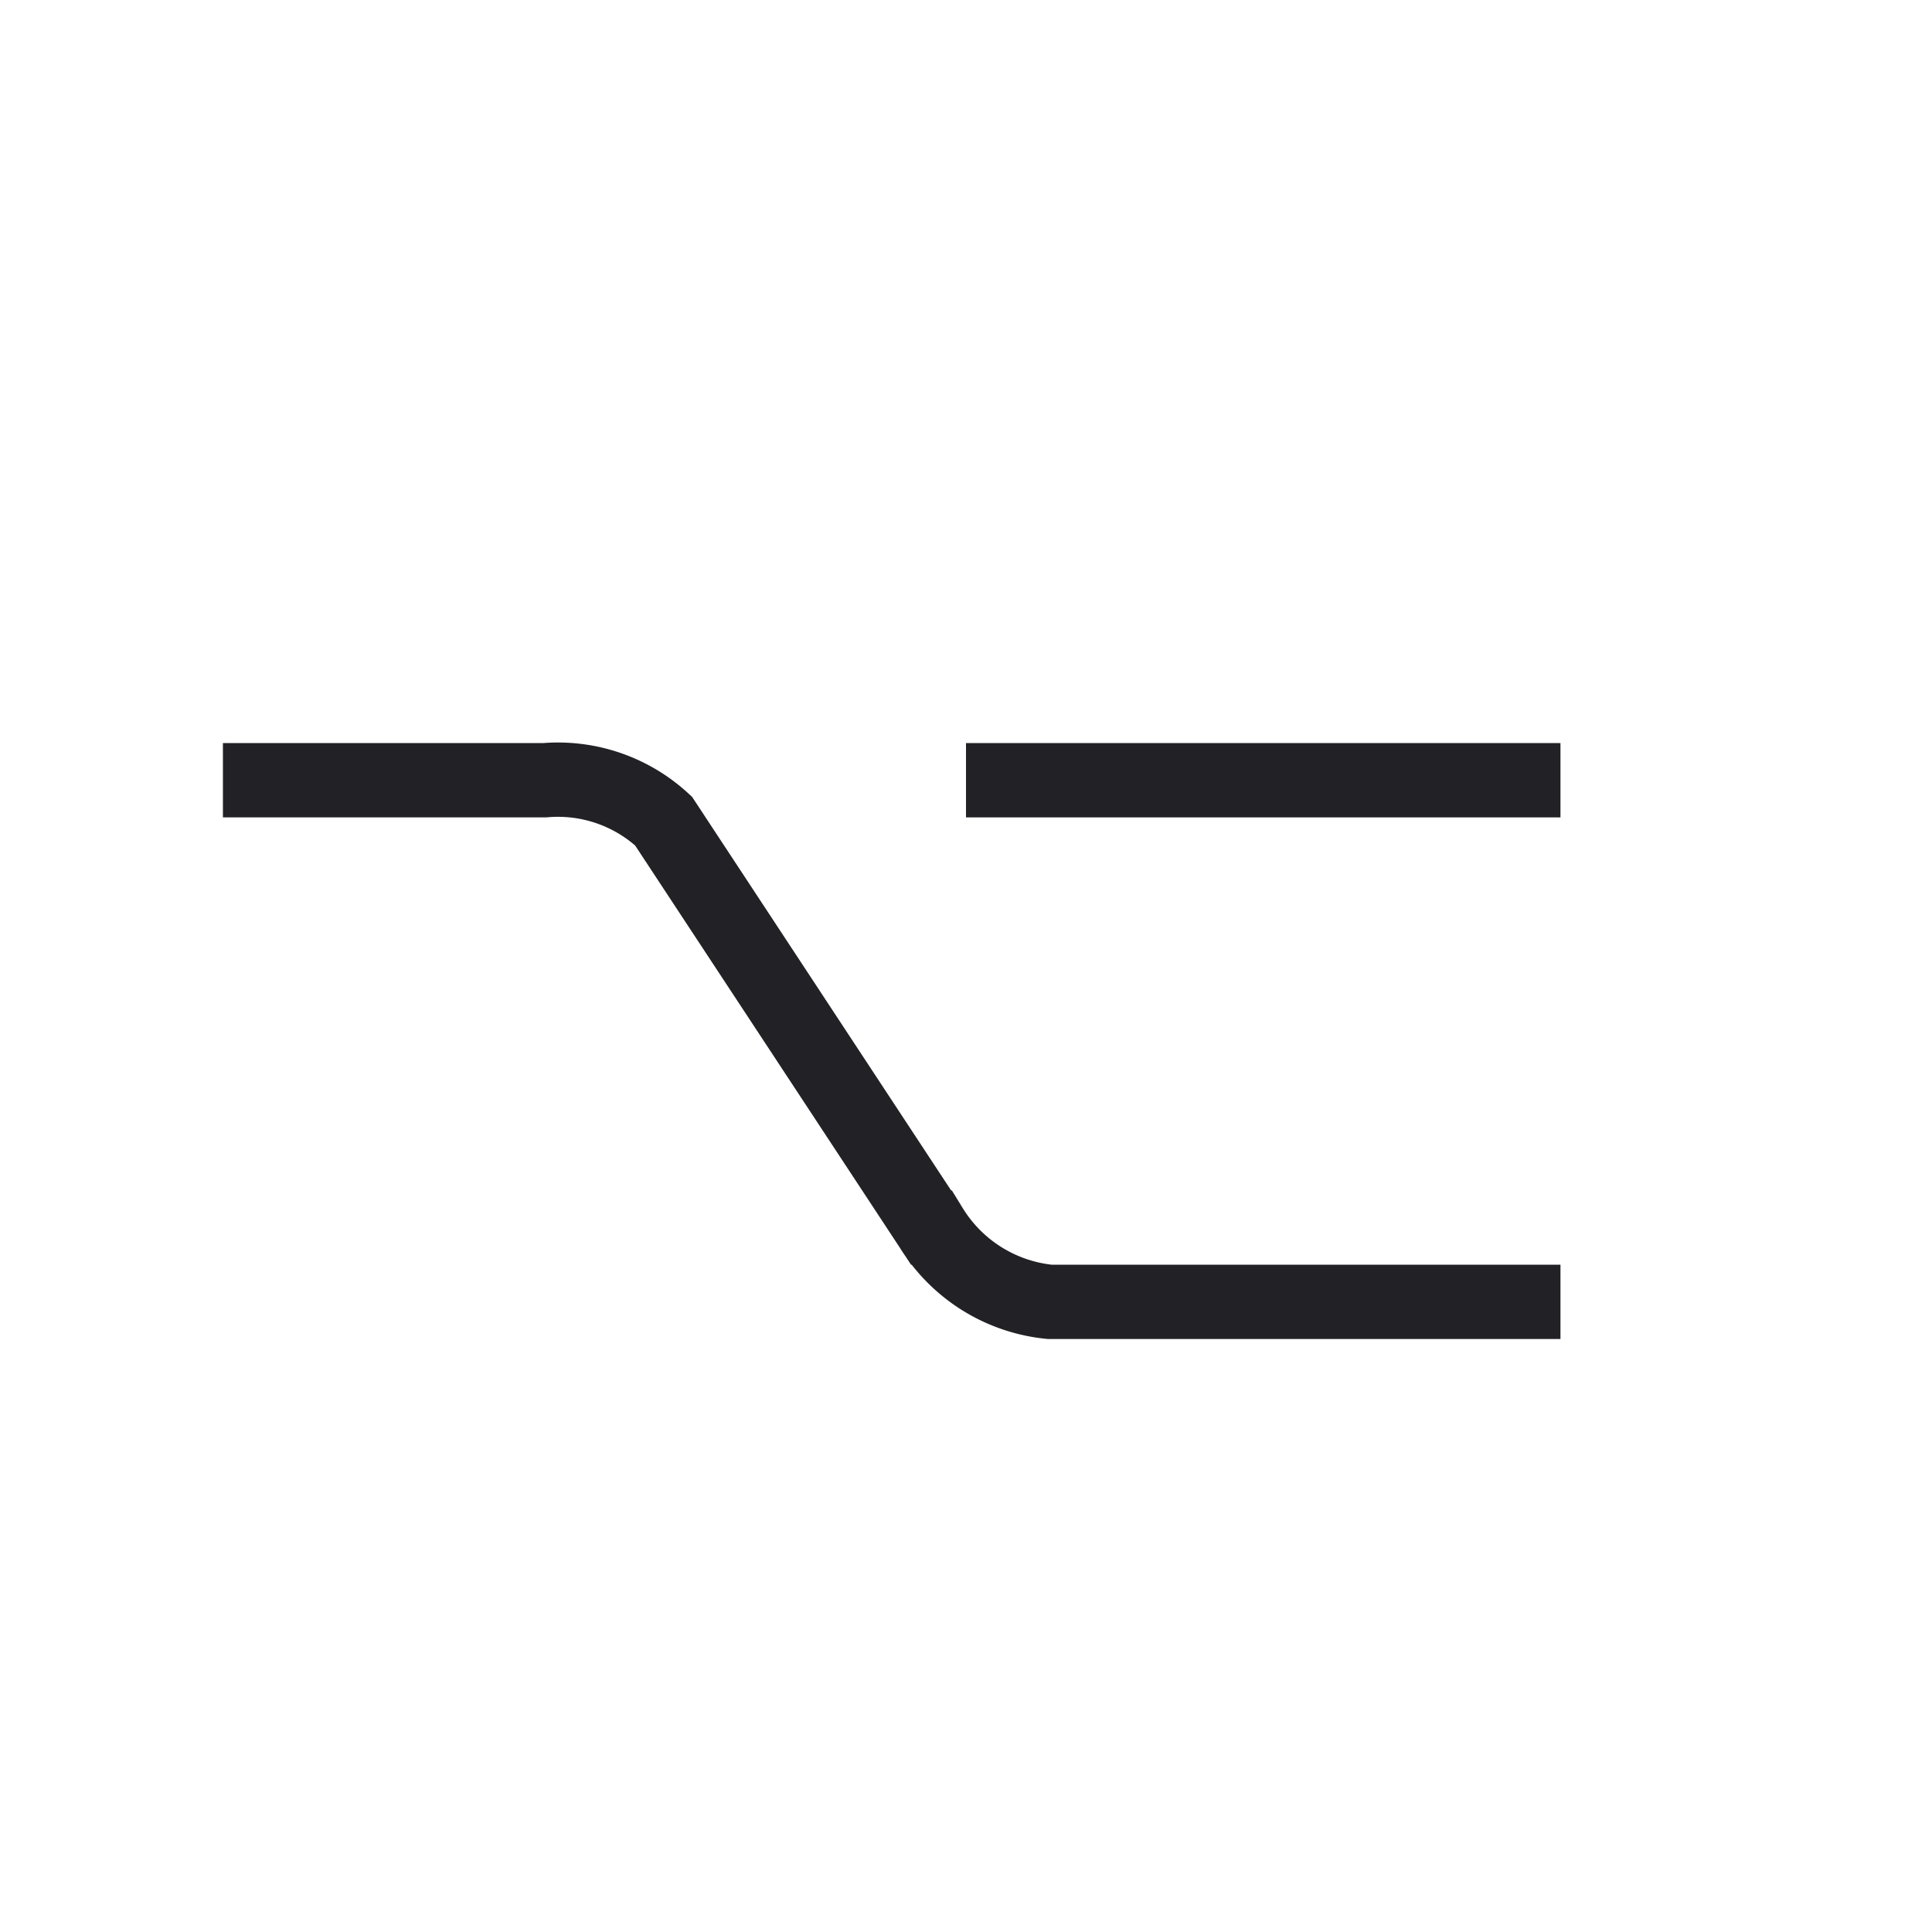 <svg id="Layer_1" data-name="Layer 1" xmlns="http://www.w3.org/2000/svg" viewBox="0 0 26 26"><title>icon</title><path d="M3,10.5H7.33a2.09,2.09,0,0,1,1.6.55l3.6,5.47a2.12,2.12,0,0,0,1.6,1H21" style="fill:none;stroke:#212126;stroke-miterlimit:10"/><line x1="13" y1="10.5" x2="21" y2="10.5" style="fill:none;stroke:#212126;stroke-miterlimit:10"/></svg>